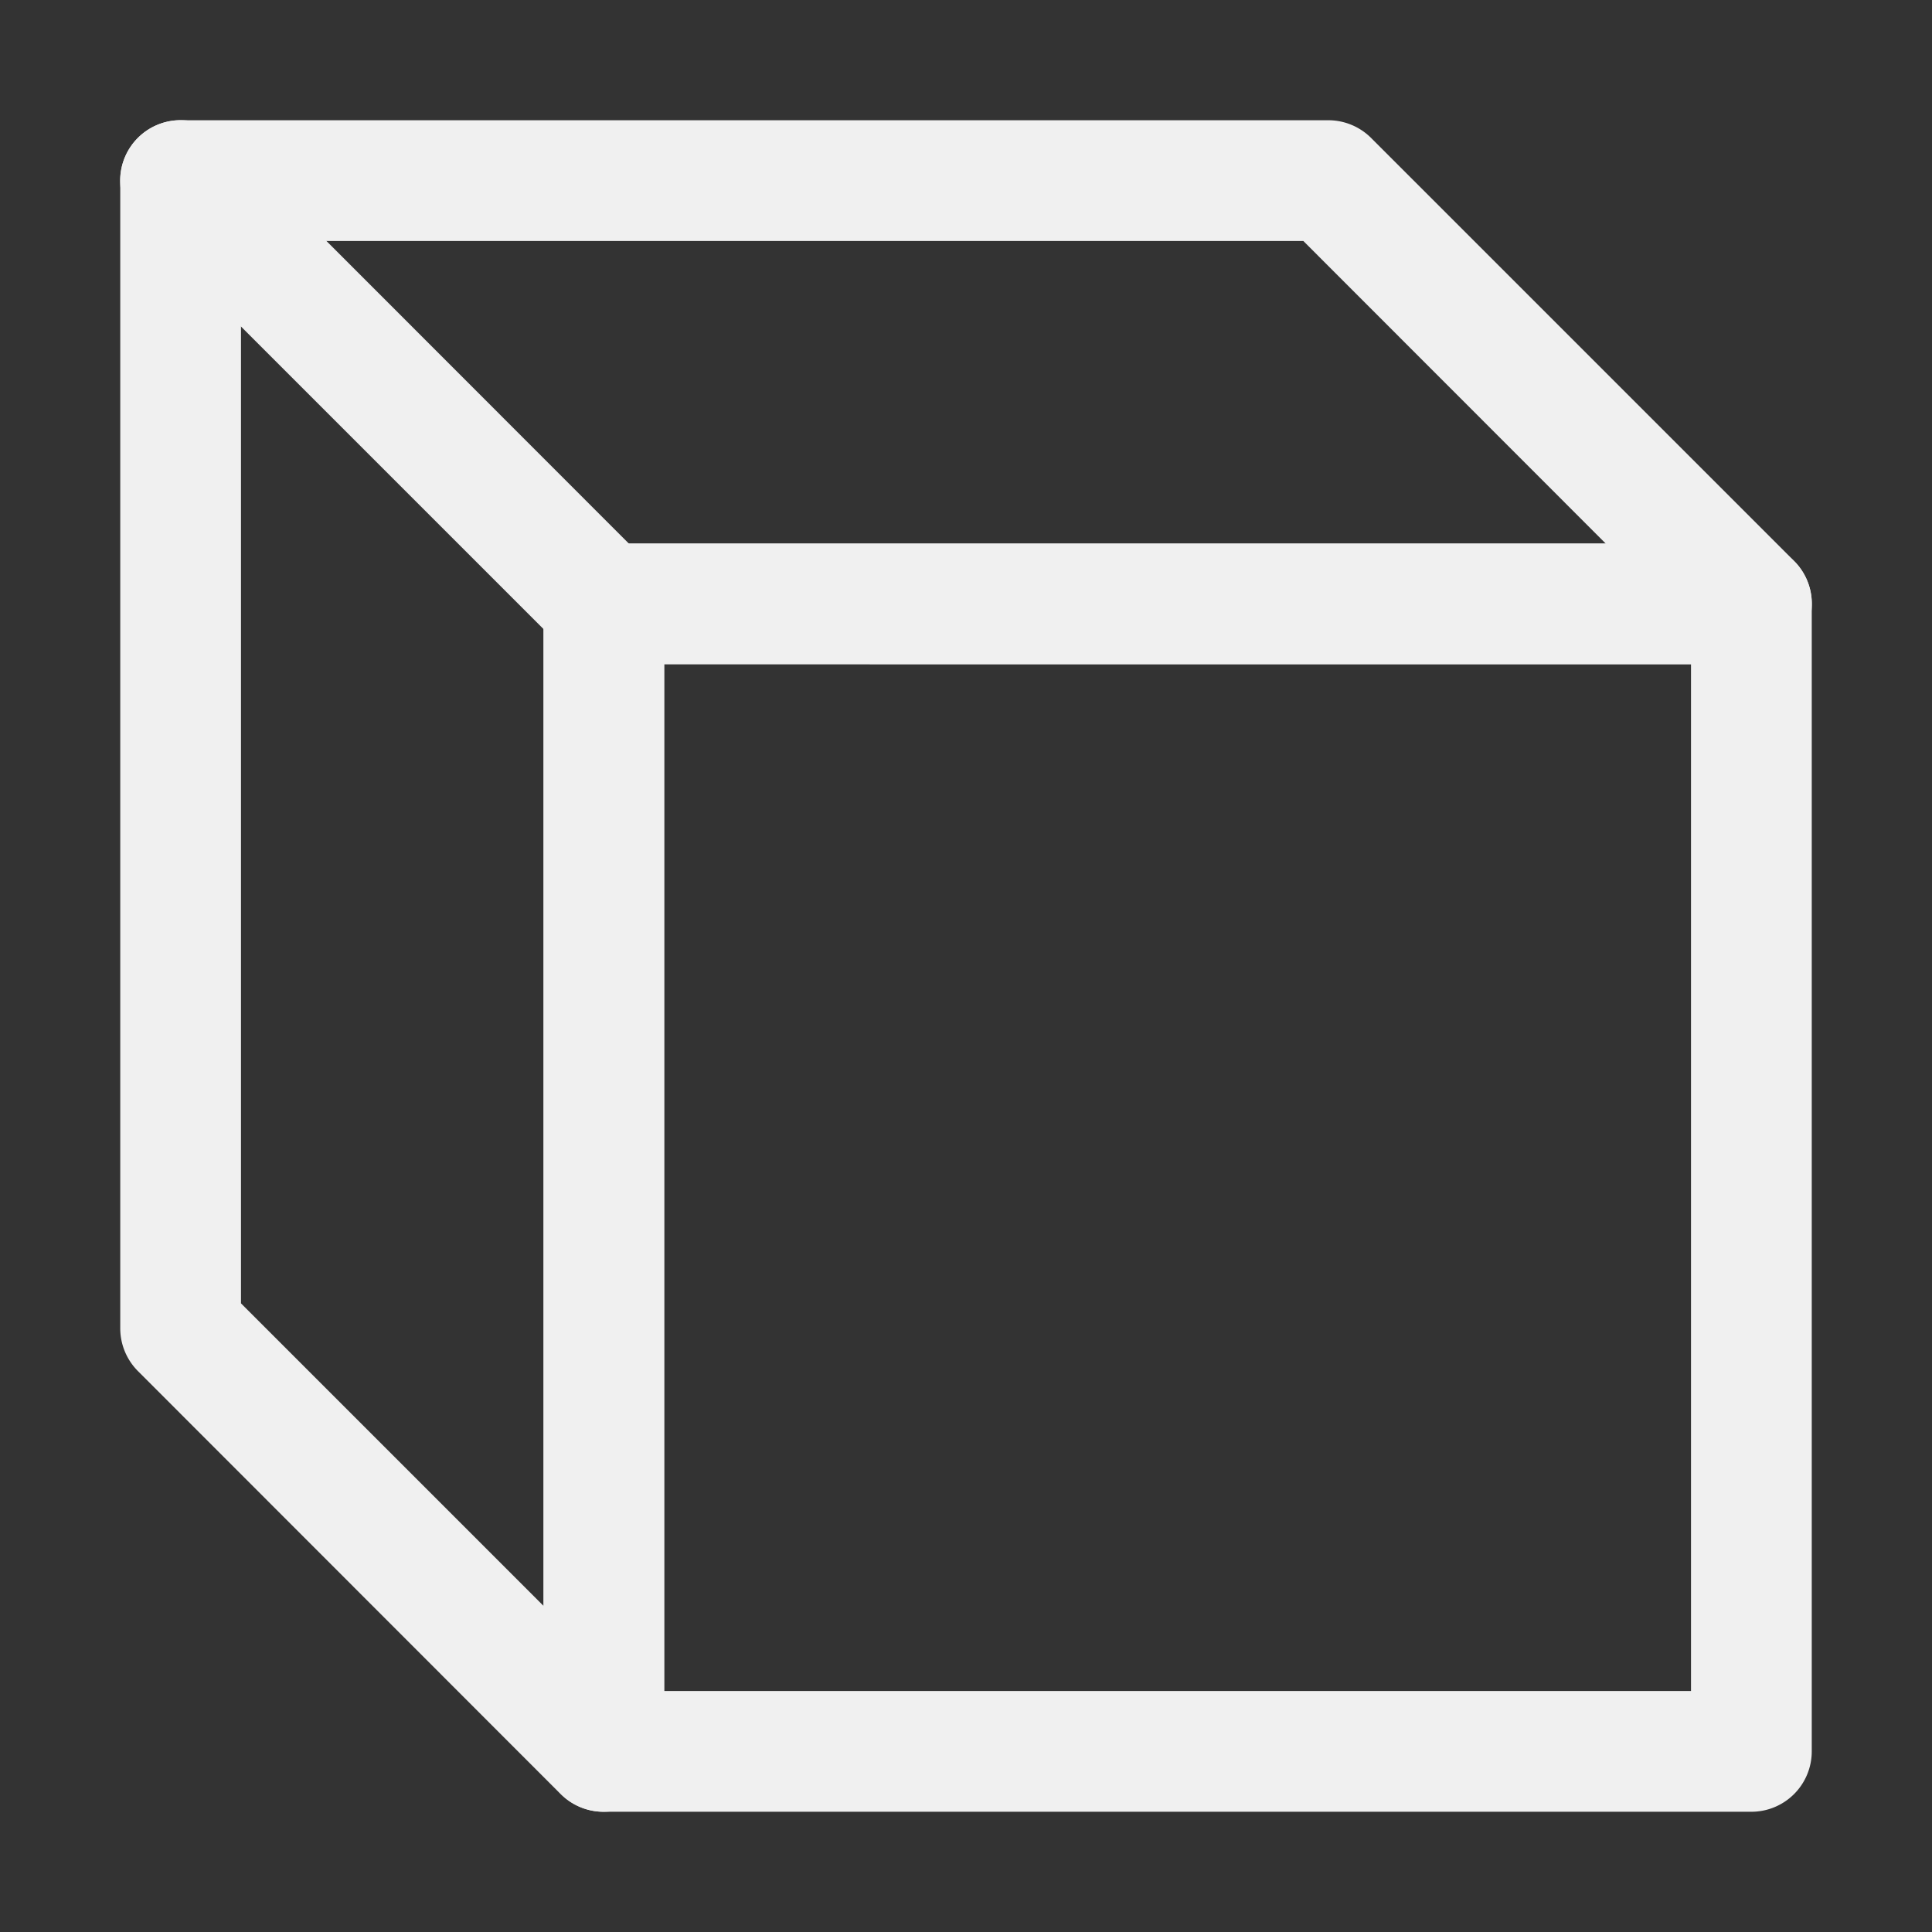 <svg xmlns="http://www.w3.org/2000/svg" xmlns:xlink="http://www.w3.org/1999/xlink" viewBox="0 0 7.68 7.68"><rect x="0" y="0" width="7.68" height="7.68" fill="#333333" stroke="none"/><defs><clipPath id="clip-path"><rect y="-0" width="7.68" height="7.68" style="fill:none"/></clipPath></defs><title>haukehirsch-38</title><g id="Page_38" data-name="Page 38"><g id="Page_38-2" data-name="Page 38"><g style="clip-path:url(#clip-path)"><path d="M2.399,7.202A.24.24,0,0,1,2.229,7.132L.548,5.45a.241.241,0,0,1-.07-.17V.718A.24.24,0,0,1,.718.478h4.562A.241.241,0,0,1,5.45.548L7.132,2.23a.24.24,0,0,1-.34.34L5.181.958H.958V5.181L2.569,6.792a.24.24,0,0,1-.17.41Z" style="fill:#f0f0f0"/><path d="M6.962,7.202H2.4A.24.24,0,0,1,2.16,6.962V2.4a.24.24,0,0,1,.24-.24H6.962a.24.24,0,0,1,.24.24V6.962A.24.24,0,0,1,6.962,7.202ZM2.641,6.722H6.722v-4.081H2.641Z" style="fill:#f0f0f0"/><path d="M2.399,2.64A.24.24,0,0,1,2.229,2.569L.548.888A.24.24,0,0,1,.888.548L2.569,2.23a.24.24,0,0,1-.17.41Z" style="fill:#f0f0f0"/></g></g></g></svg>